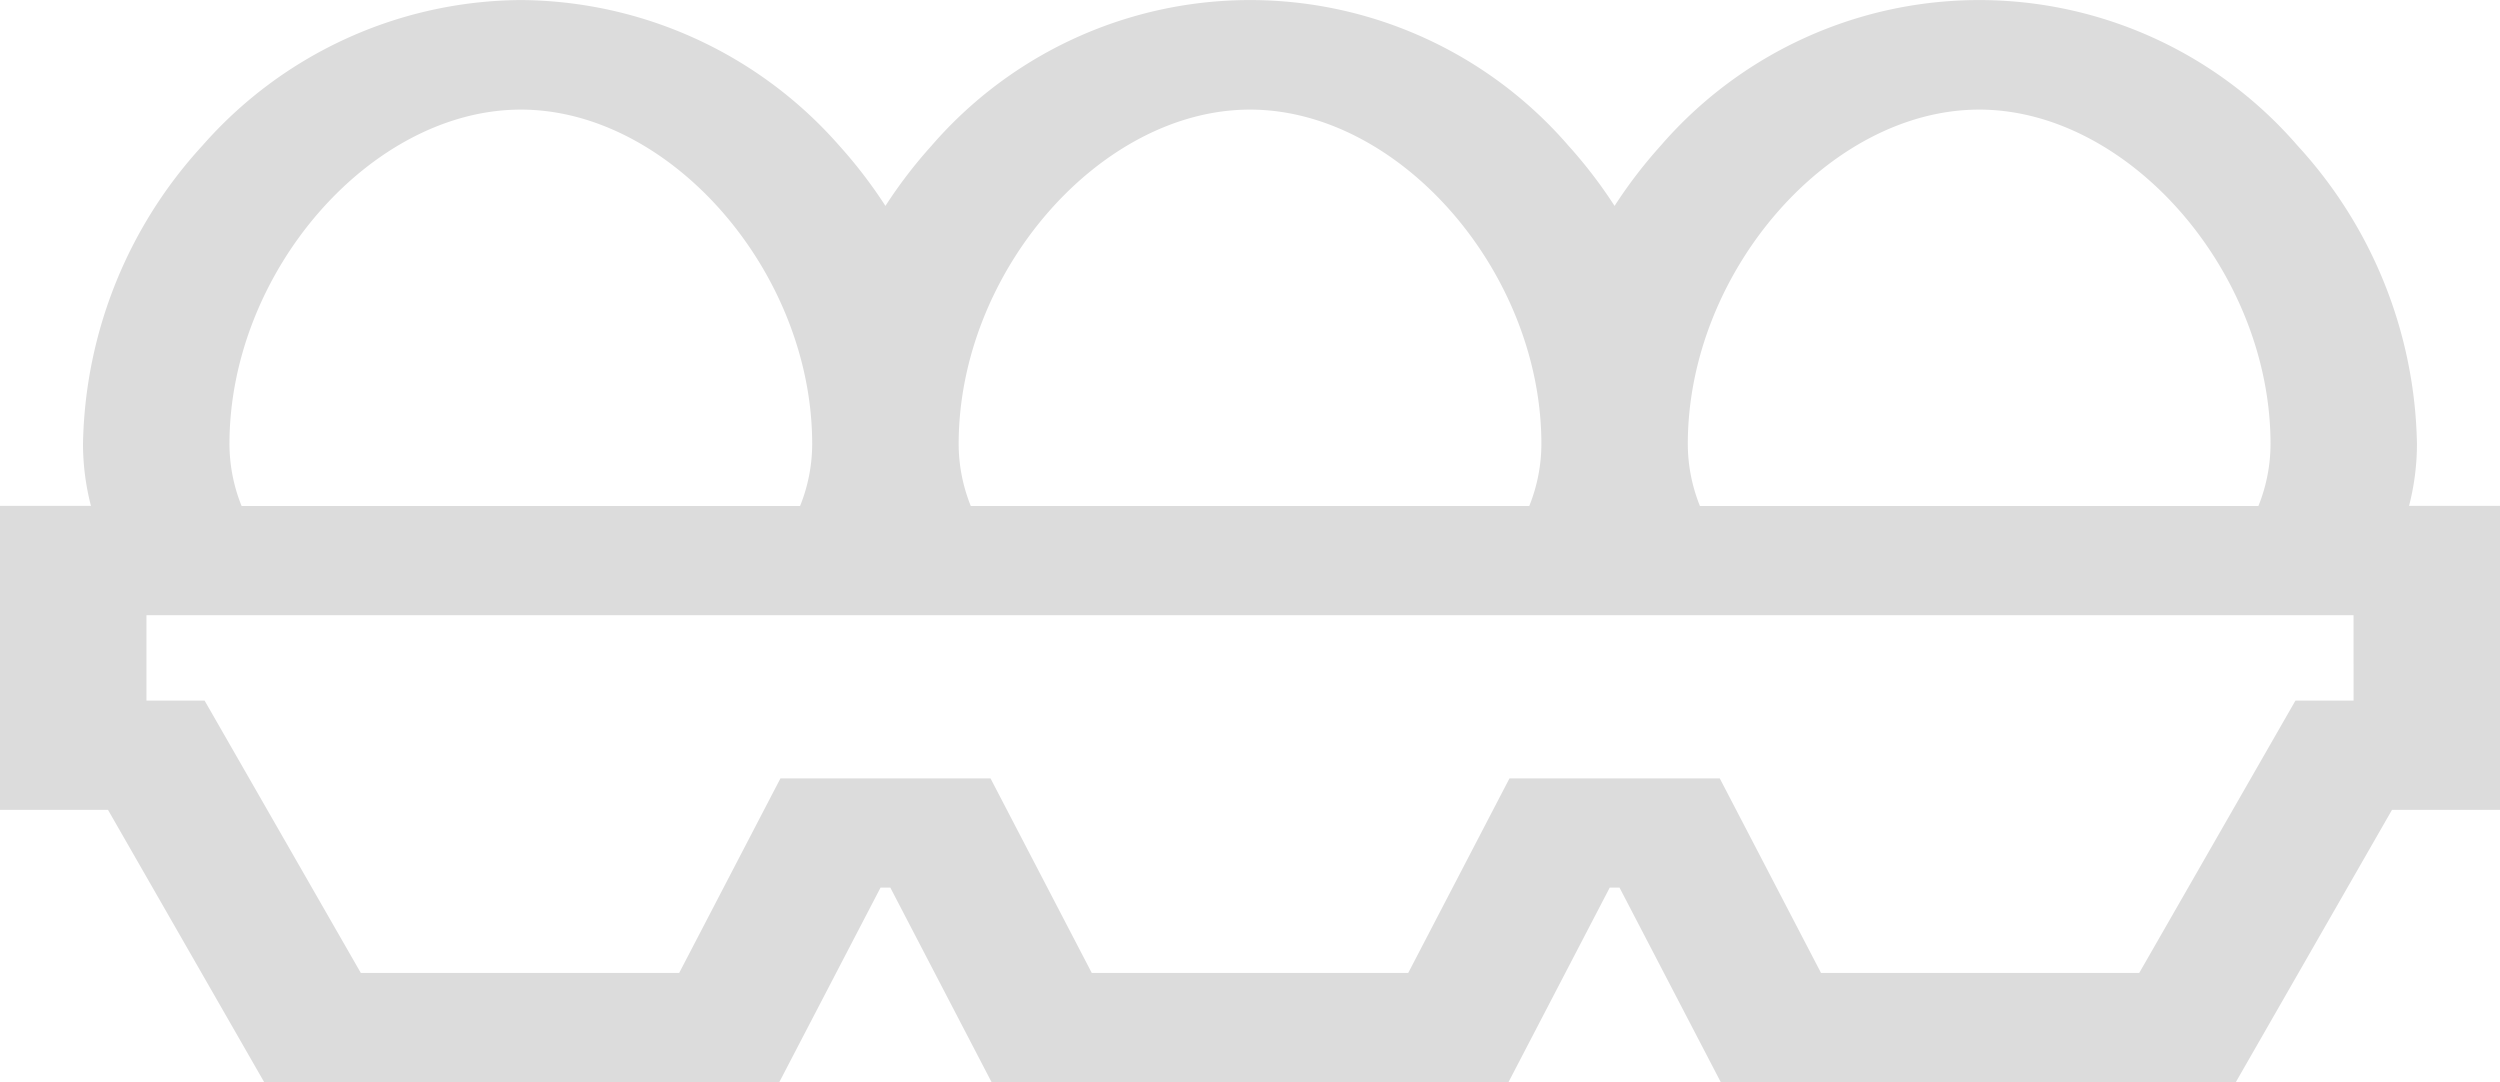 <svg xmlns="http://www.w3.org/2000/svg" width="50.933" height="22.048" viewBox="0 0 50.933 22.048"><g data-name="Group 1181"><path data-name="Path 572" d="M49.08 10.306a5.047 5.047 0 00.161-1.263 9.22 9.22 0 00-2.431-6.074 8.577 8.577 0 00-12.977 0 9.67 9.67 0 00-.939 1.226 9.67 9.67 0 00-.939-1.226 8.577 8.577 0 00-12.977 0 9.671 9.671 0 00-.939 1.226 9.671 9.671 0 00-.939-1.226A8.7 8.7 0 0010.611.001a8.7 8.7 0 00-6.489 2.968 9.221 9.221 0 00-2.431 6.074 5.043 5.043 0 00.162 1.263H0v6.193h2.2l3.183 5.549h10.493l2.063-3.964h.2l2.063 3.964h10.53l2.063-3.964h.2l2.063 3.964H45.55l3.183-5.549h2.2v-6.193zm-8.758-8.073c3.051 0 5.936 3.311 5.936 6.813a3.4 3.4 0 01-.247 1.263H34.633a3.4 3.4 0 01-.247-1.263c0-3.506 2.885-6.813 5.936-6.813zm-14.855 0c3.051 0 5.936 3.311 5.936 6.813a3.4 3.4 0 01-.247 1.263H19.778a3.4 3.4 0 01-.247-1.263c0-3.506 2.884-6.813 5.935-6.813zm-14.855 0c3.051 0 5.935 3.311 5.935 6.813a3.4 3.4 0 01-.247 1.263H4.922a3.4 3.4 0 01-.247-1.263c0-3.506 2.885-6.813 5.936-6.813zm37.338 12.04h-1.184l-3.183 5.549H37.1l-2.063-3.964h-4.284l-2.063 3.964h-6.447l-2.063-3.964H15.9l-2.063 3.964H7.351l-3.183-5.549H2.984v-1.74h44.965z" fill="#dcdcdc"/></g></svg>